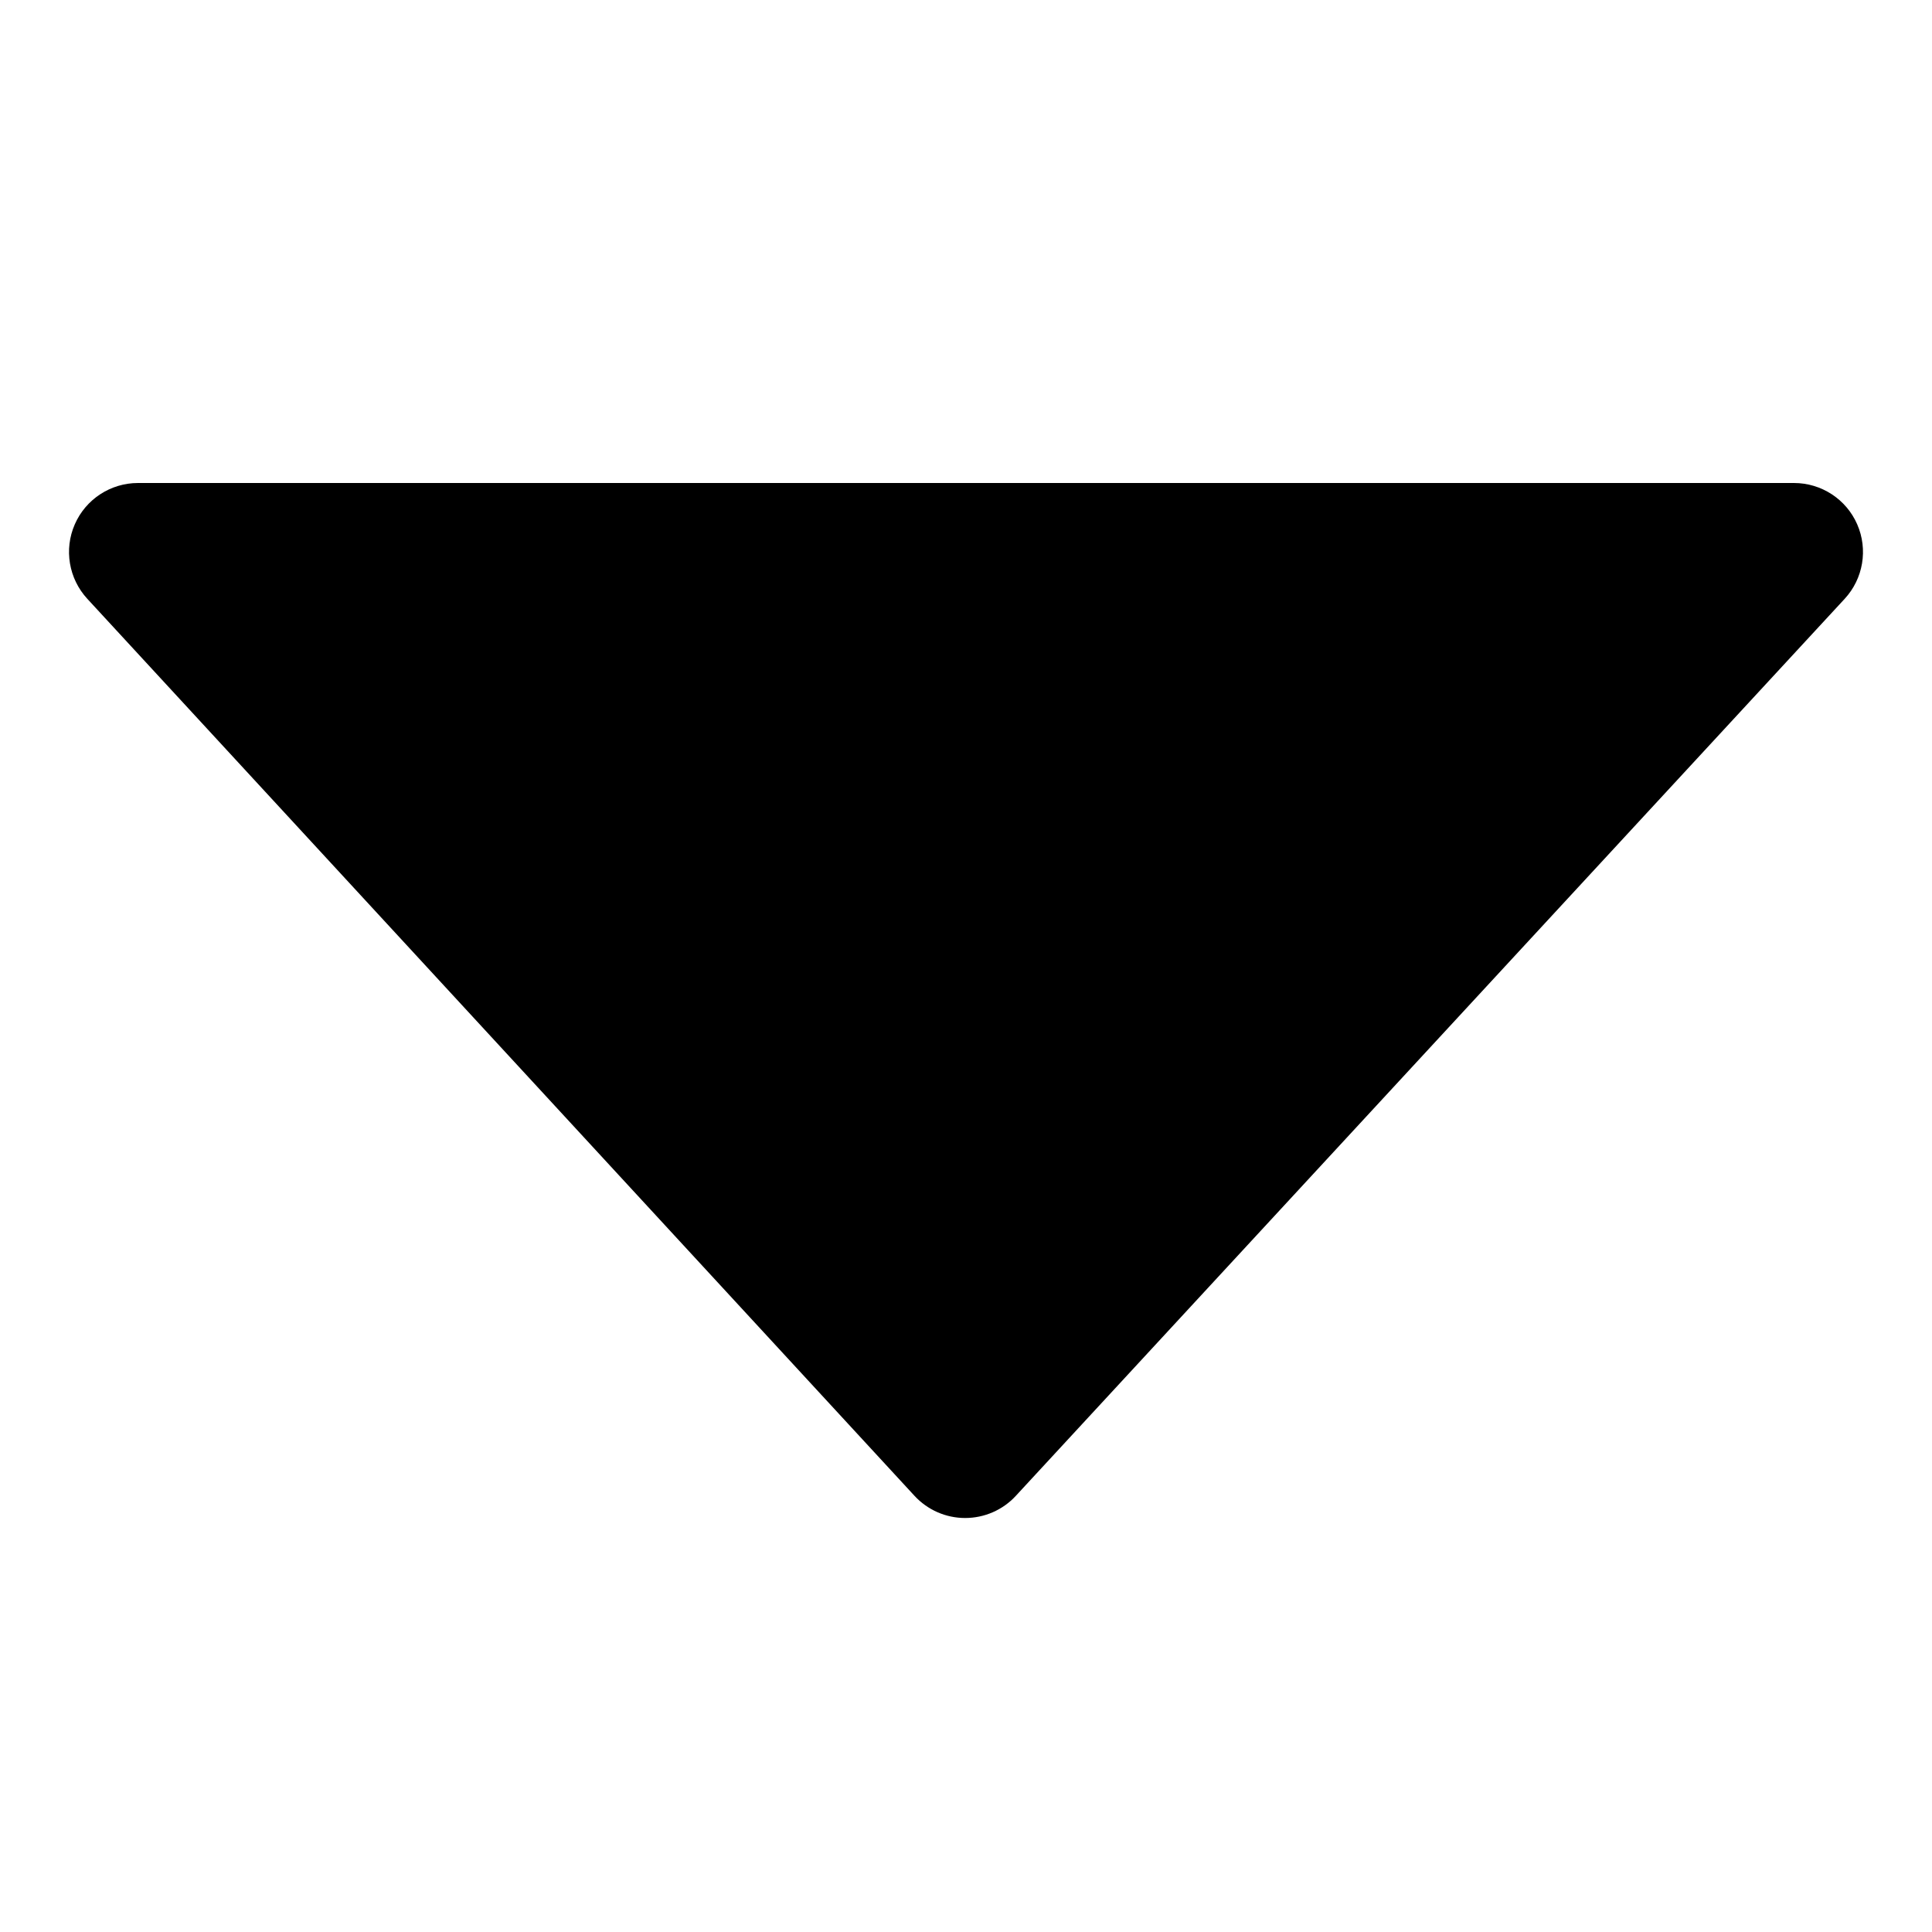 <svg width="28" height="28" viewBox="0 0 28 28" fill="none" xmlns="http://www.w3.org/2000/svg">
<path fill-rule="evenodd" clip-rule="evenodd" d="M26.734 8.679C27.004 8.387 27.075 7.963 26.916 7.599C26.757 7.235 26.397 7 26 7H2C1.603 7 1.243 7.235 1.084 7.599C0.925 7.962 0.996 8.386 1.265 8.678L13.253 21.678C13.442 21.883 13.708 22 13.987 22C14.267 22 14.533 21.884 14.722 21.679L26.734 8.679Z" fill="black"/>
</svg>
